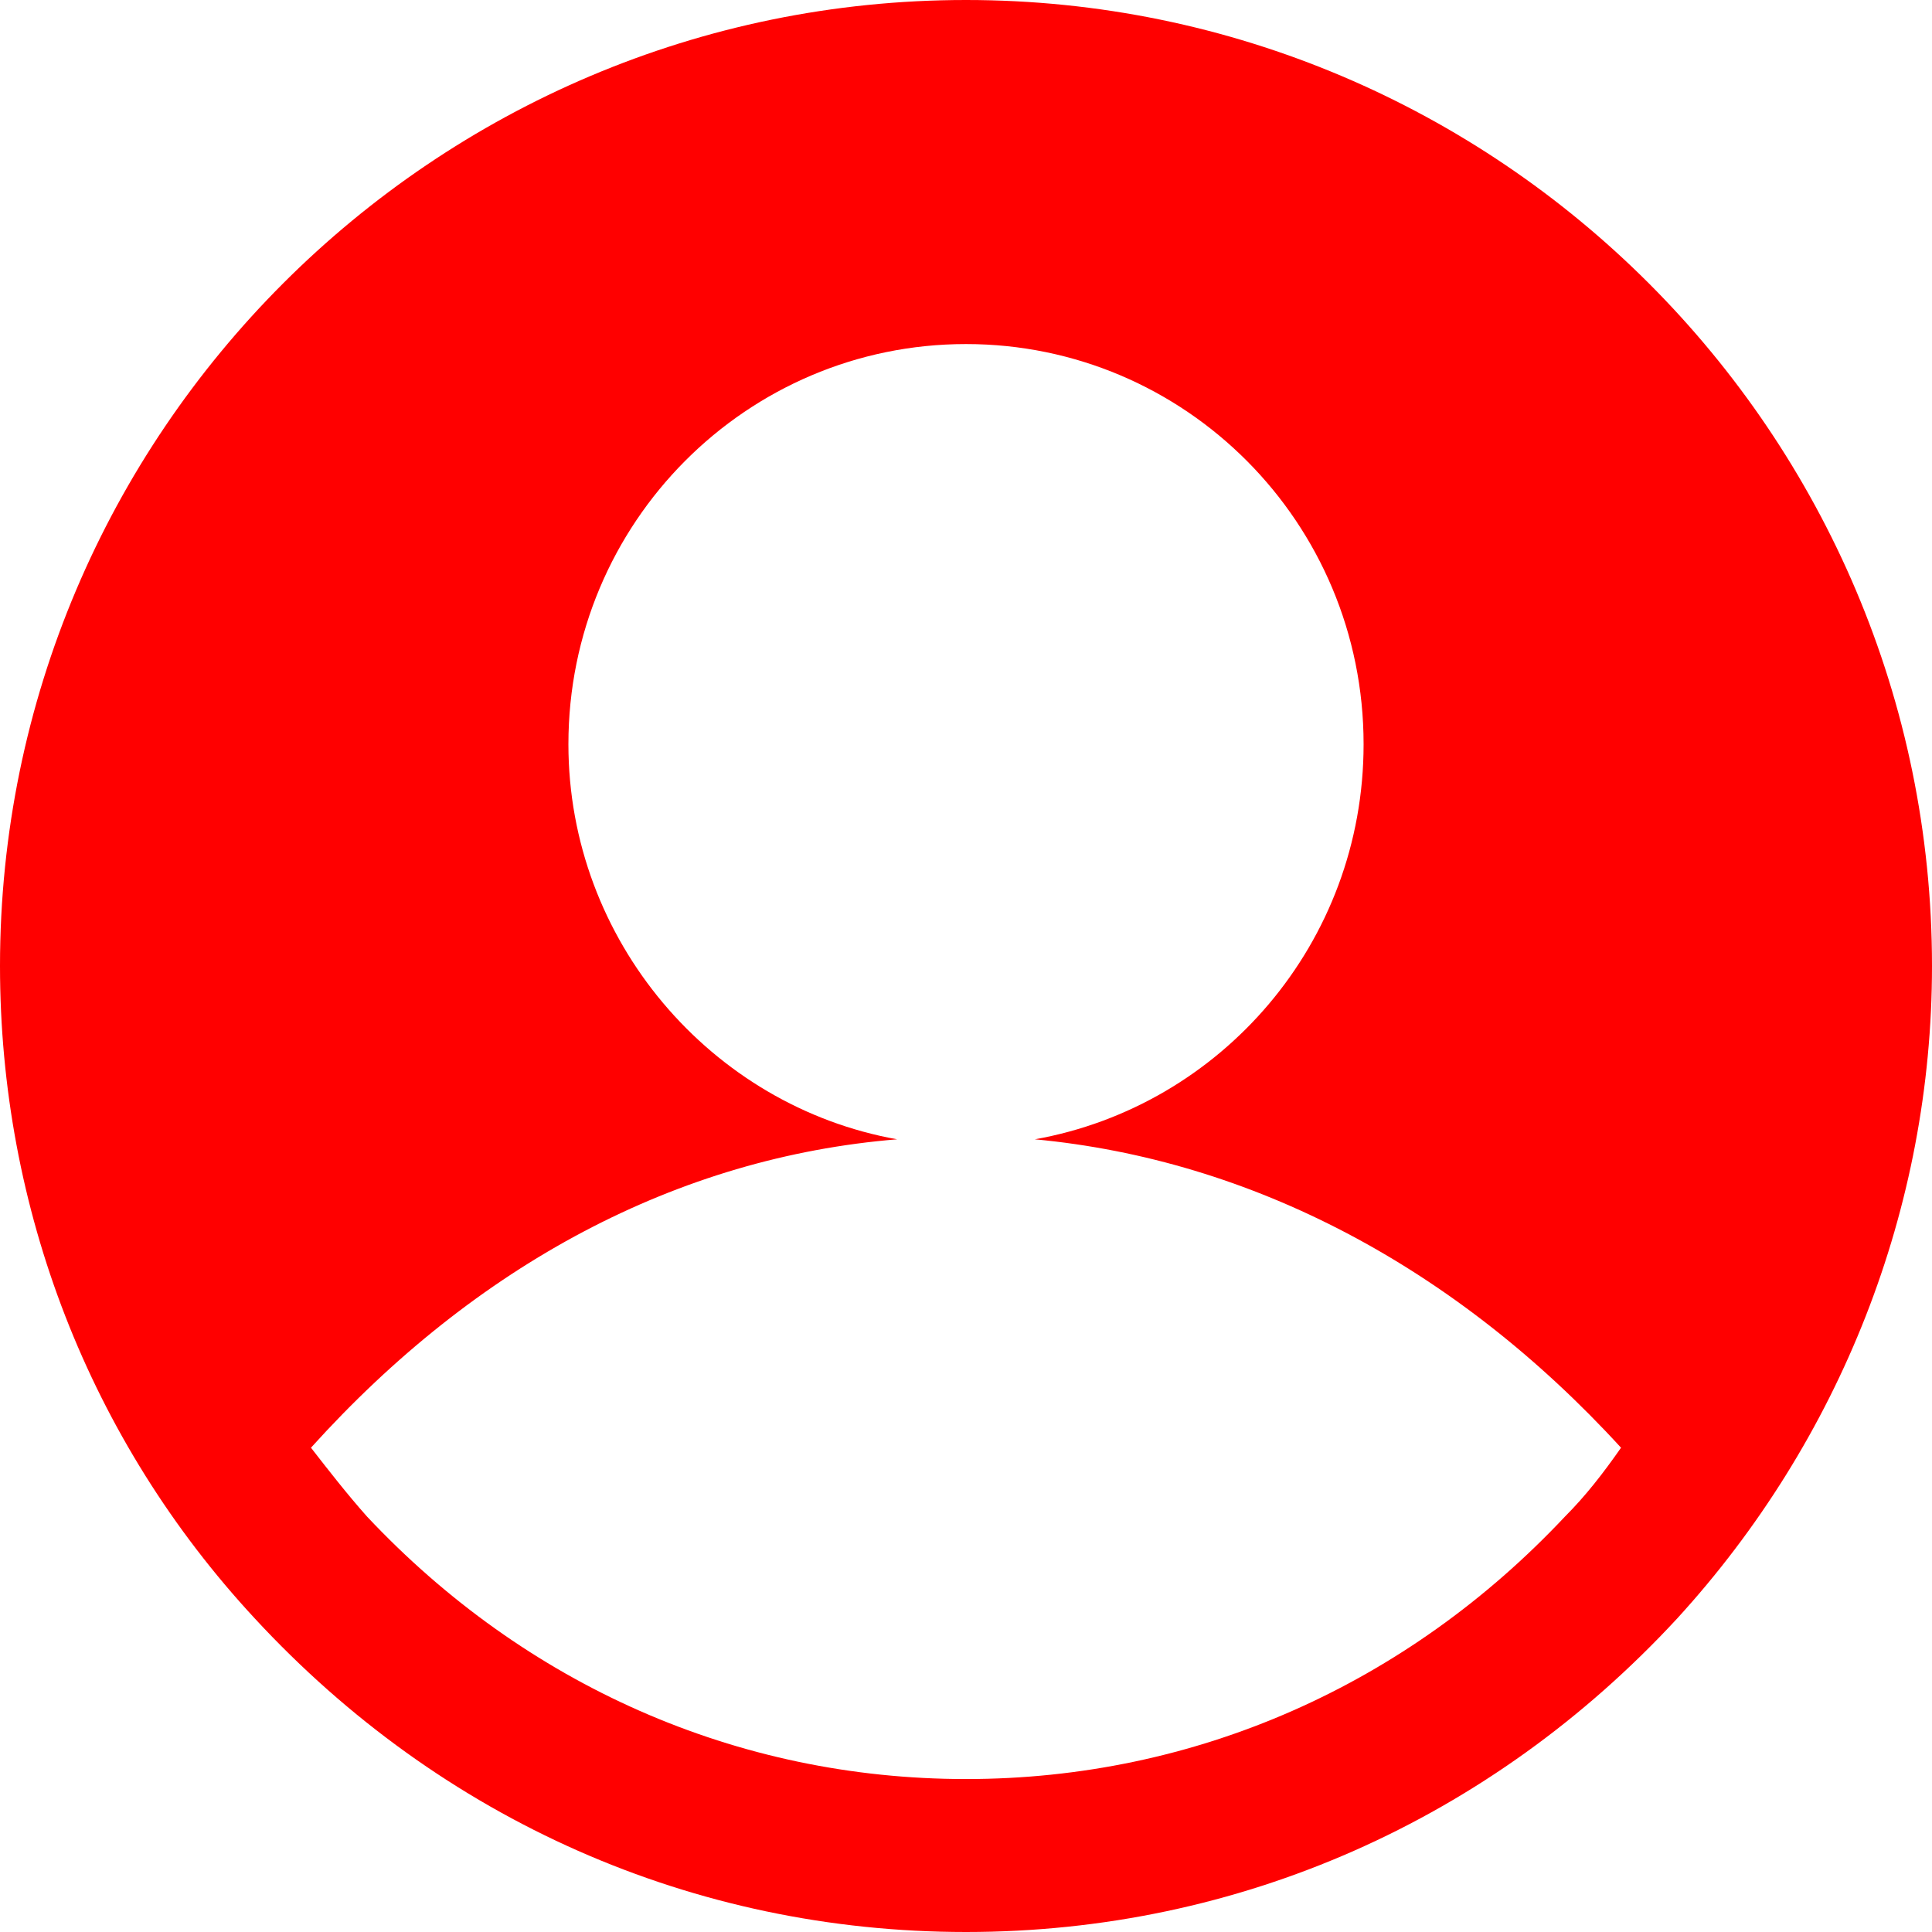 <svg width="24" height="24" viewBox="0 0 24 24" fill="none" xmlns="http://www.w3.org/2000/svg">
<path fill-rule="evenodd" clip-rule="evenodd" d="M0 12C0 5.383 5.383 0 12 0C18.617 0 24 5.383 24 12C24 15.008 22.86 17.889 20.834 20.106C18.522 22.607 15.388 24 12 24C8.612 24 5.478 22.607 3.166 20.106C1.108 17.889 0 15.008 0 12ZM20.137 17.984C19.916 18.301 19.694 18.586 19.441 18.839C17.478 20.929 14.85 22.1 12 22.1C9.151 22.1 6.523 20.929 4.559 18.839C4.306 18.554 4.085 18.269 3.863 17.984C5.921 15.704 8.422 14.375 11.145 14.153C8.834 13.741 7.061 11.683 7.061 9.245C7.061 6.491 9.277 4.274 12 4.274C14.723 4.274 16.939 6.491 16.939 9.245C16.939 11.715 15.166 13.741 12.855 14.153C15.546 14.406 18.079 15.736 20.137 17.984Z" fill="#FF0000"/>
</svg>
